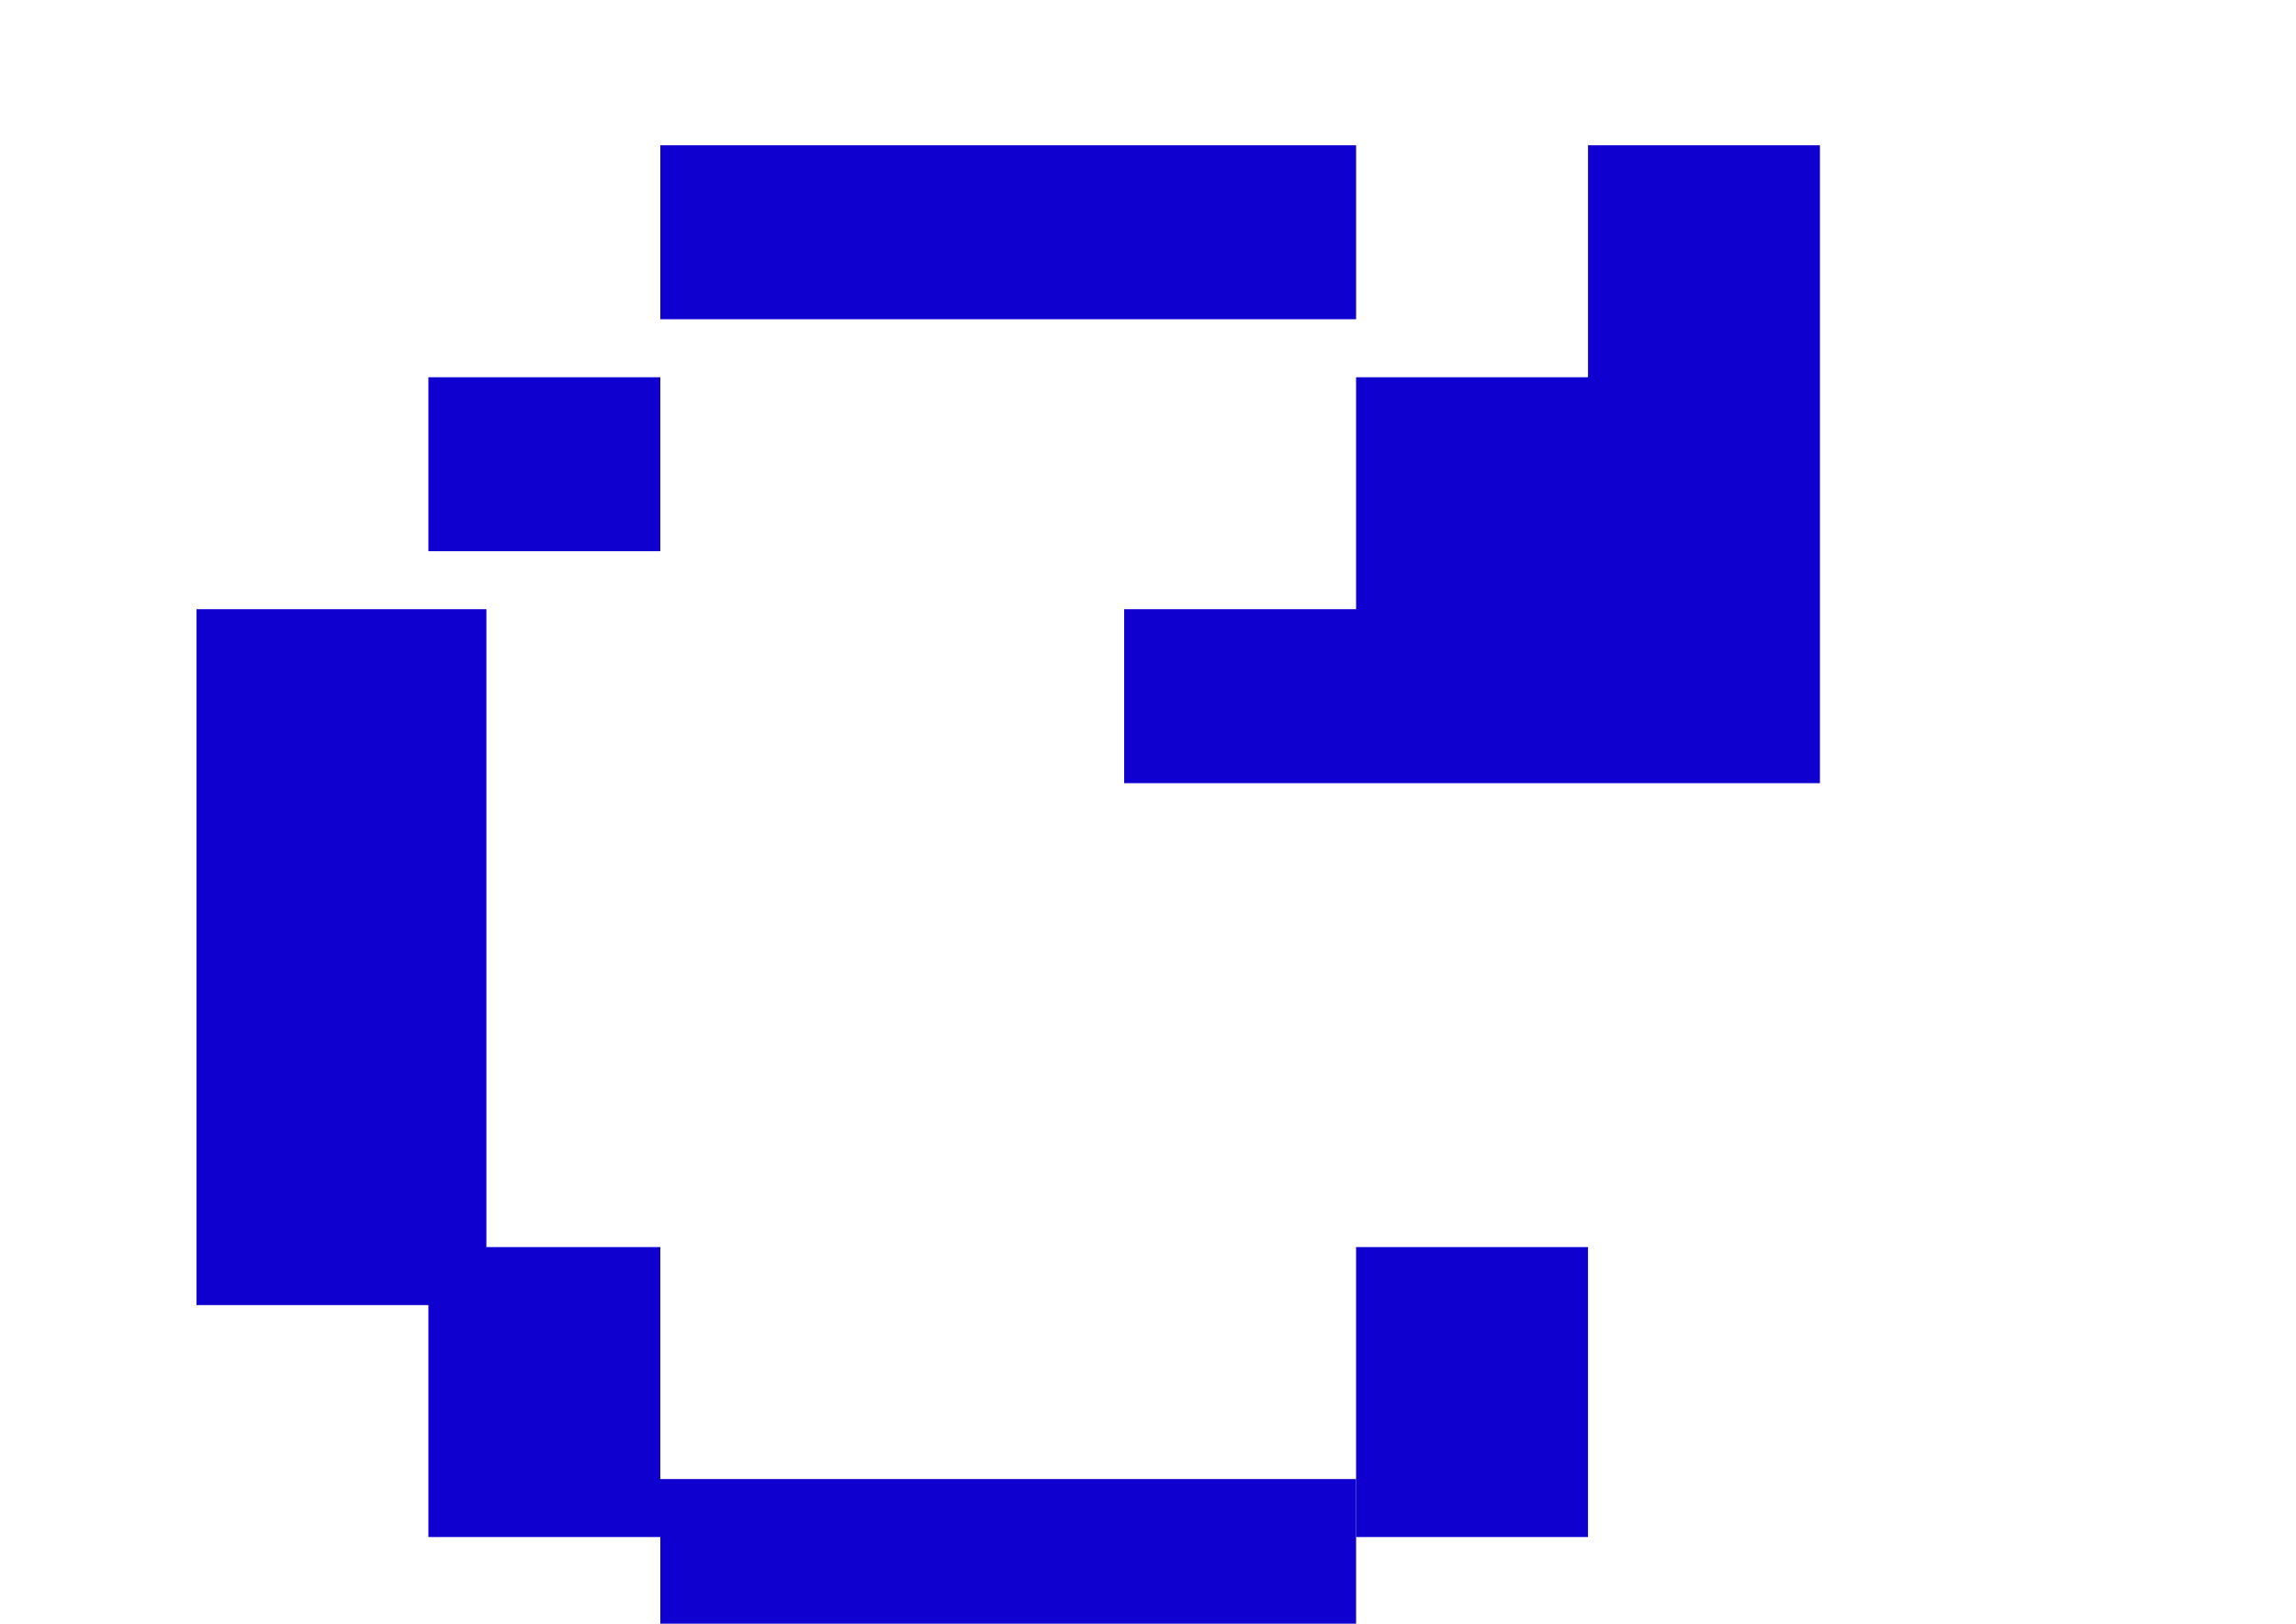 <?xml version="1.0" encoding="utf-8"?>
<!-- Generator: Adobe Illustrator 16.0.0, SVG Export Plug-In . SVG Version: 6.00 Build 0)  -->
<!DOCTYPE svg PUBLIC "-//W3C//DTD SVG 1.1//EN" "http://www.w3.org/Graphics/SVG/1.1/DTD/svg11.dtd">
<svg version="1.1" id="Layer_1" xmlns="http://www.w3.org/2000/svg" xmlns:xlink="http://www.w3.org/1999/xlink" x="0px" y="0px"
	 width="841.889px" height="595.281px" viewBox="0 0 841.889 595.281" enable-background="new 0 0 841.889 595.281"
	 xml:space="preserve">
<g>
	<polyline fill="#1000D0" points="242.124,542.24 242.124,648.541 497.244,648.541 497.244,542.24 	"/>
	<polyline fill="#1000D0" points="497.244,457.201 497.244,563.501 582.284,563.501 582.284,457.201 	"/>
	<polyline fill="#1000D0" points="157.084,457.201 157.084,563.501 242.124,563.501 242.124,457.201 	"/>
	<polyline fill="#1000D0" points="667.324,287.12 667.324,53.26 582.284,53.26 582.284,138.301 497.244,138.301 497.244,223.341 
		412.204,223.341 412.204,287.12 	"/>
	<polyline fill="#1000D0" points="497.244,117.04 497.244,53.26 242.124,53.26 242.124,117.04 	"/>
	<polyline fill="#1000D0" points="242.124,202.08 242.124,138.301 157.084,138.301 157.084,202.08 	"/>
	<polyline fill="#1000D0" points="178.345,223.341 72.044,223.341 72.044,478.461 178.345,478.461 	"/>
</g>
</svg>
